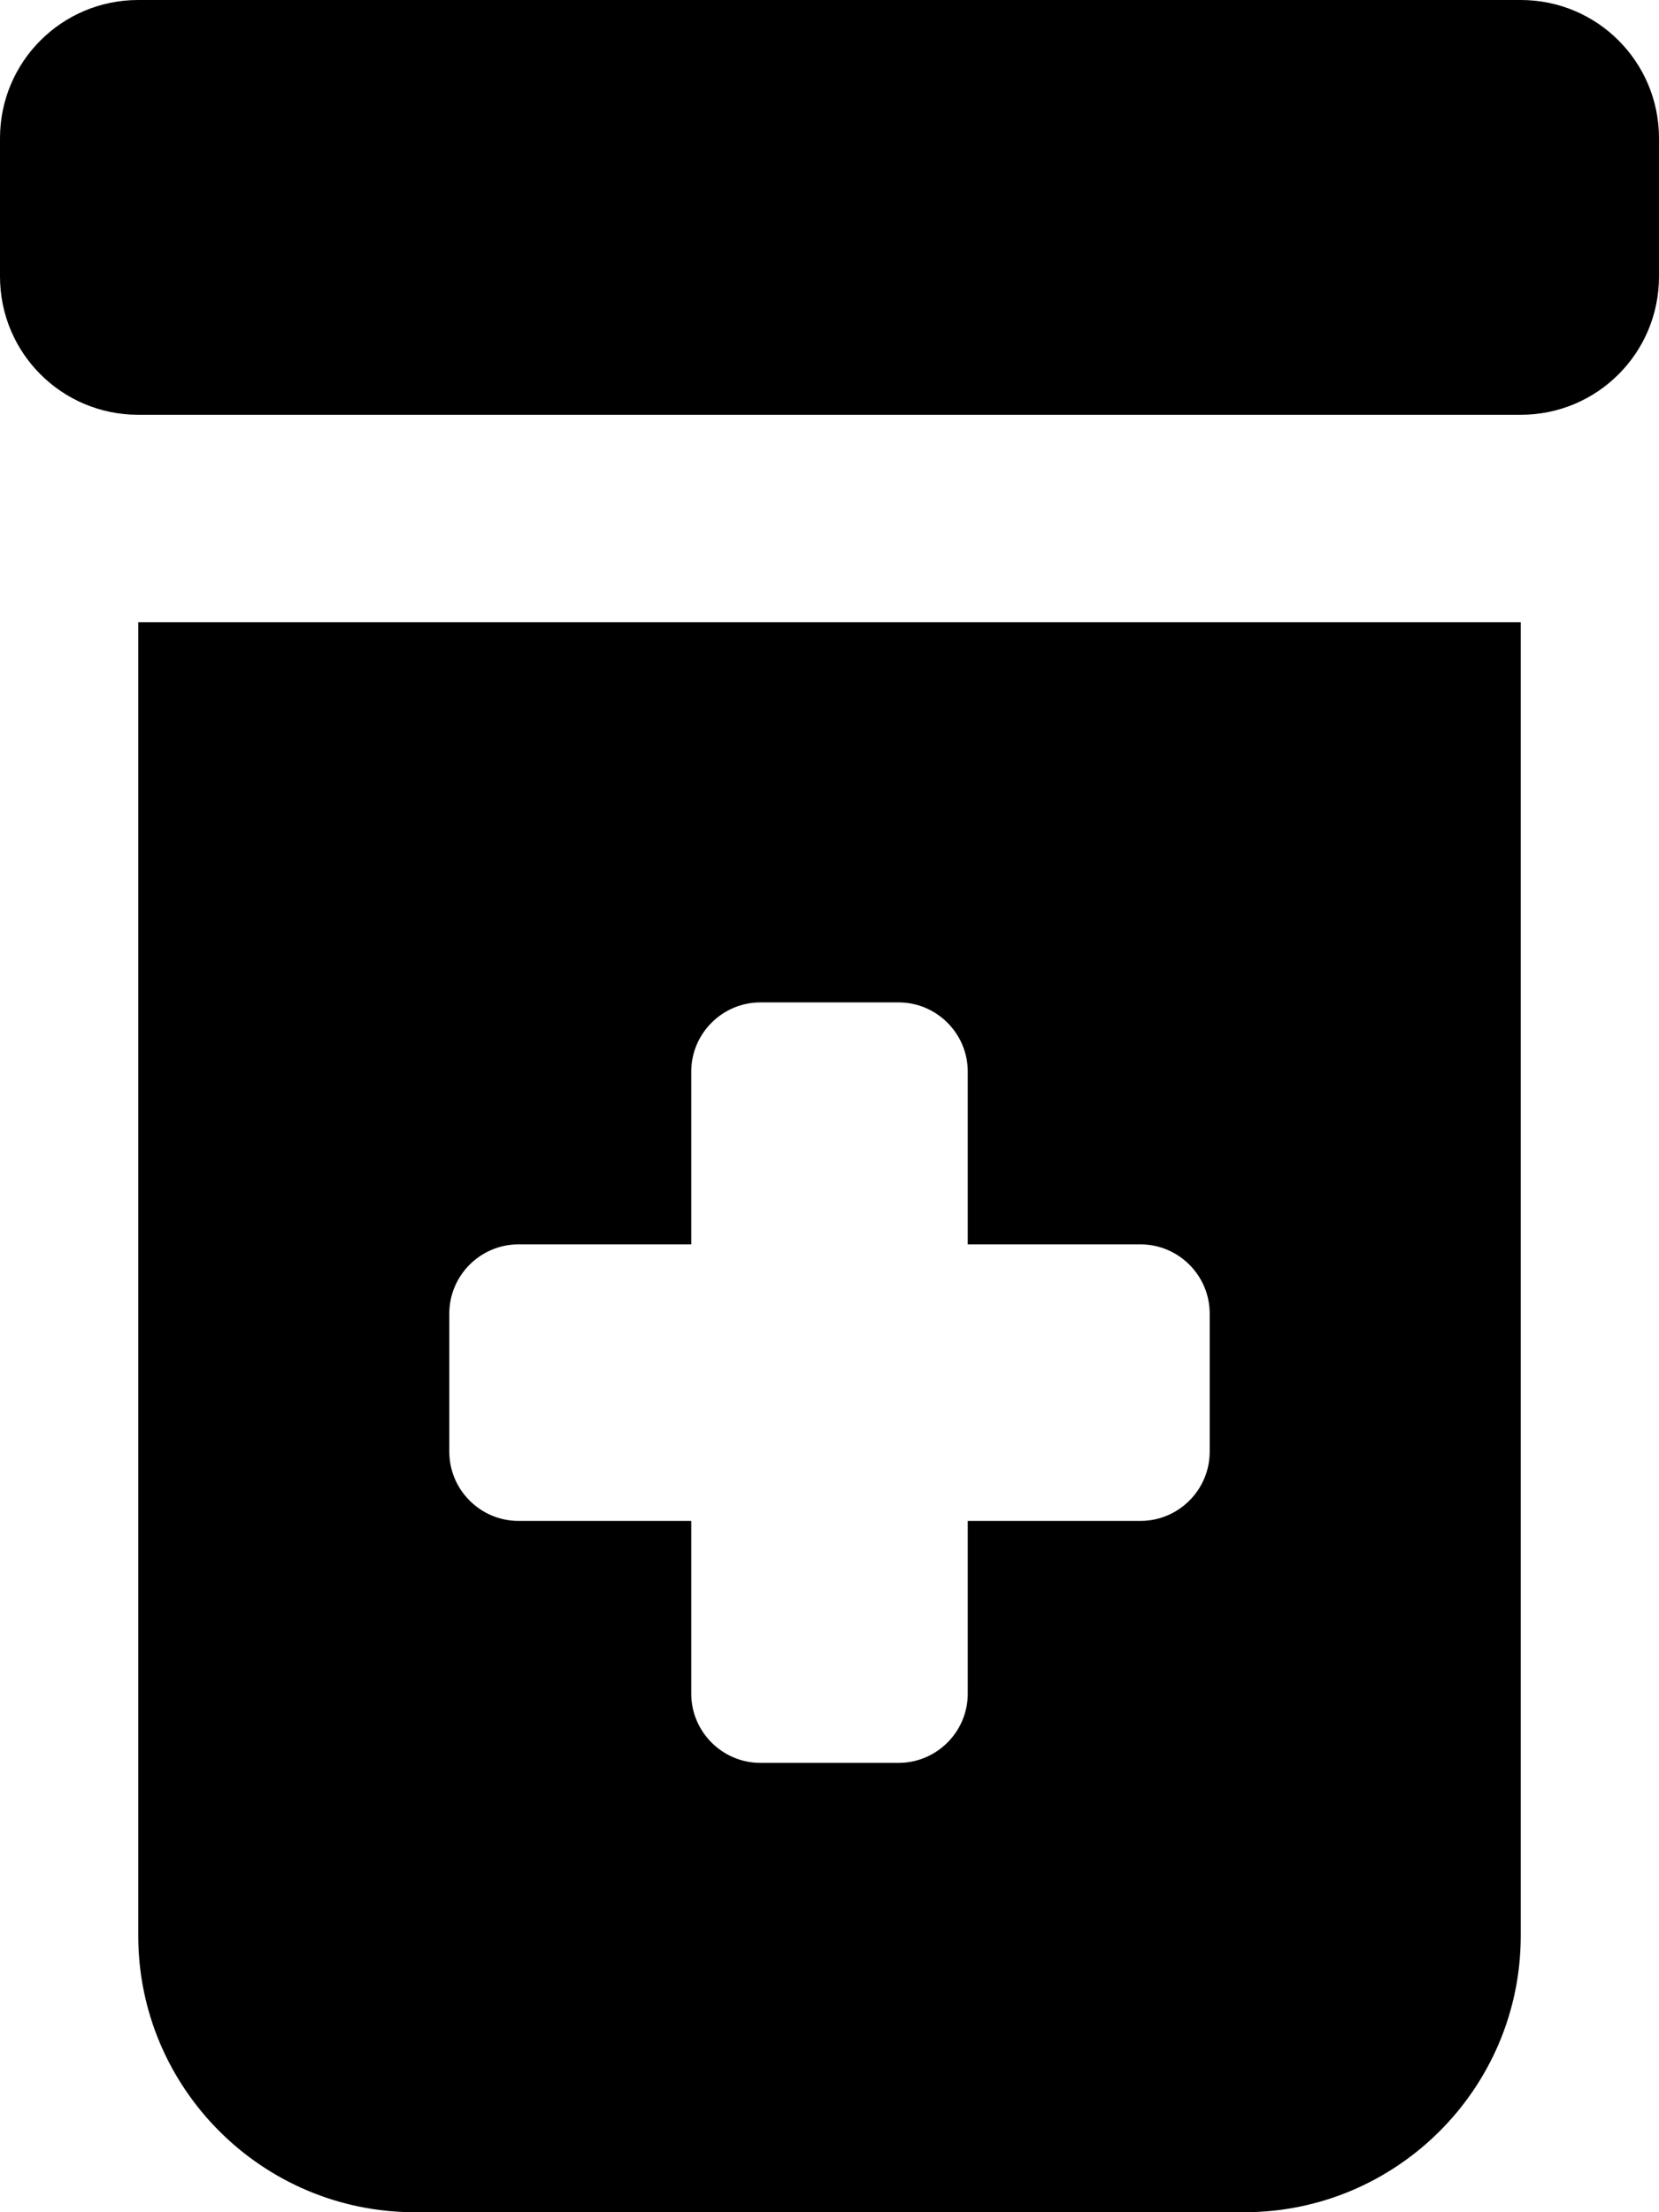 <svg xmlns="http://www.w3.org/2000/svg" viewBox="0 0 384 512"><!--! Font Awesome Pro 7.0.1 by @fontawesome - https://fontawesome.com License - https://fontawesome.com/license (Commercial License) Copyright 2025 Fonticons, Inc. --><path fill="currentColor" d="M0 32C0 14.3 14.3 0 32 0L352 0c17.7 0 32 14.3 32 32l0 32c0 17.7-14.3 32-32 32L32 96C14.3 96 0 81.7 0 64L0 32zM32 144l320 0 0 304c0 35.3-28.7 64-64 64L96 512c-35.3 0-64-28.7-64-64l0-304zM160 248l0 40-40 0c-8.8 0-16 7.2-16 16l0 32c0 8.8 7.2 16 16 16l40 0 0 40c0 8.8 7.2 16 16 16l32 0c8.8 0 16-7.2 16-16l0-40 40 0c8.8 0 16-7.2 16-16l0-32c0-8.8-7.2-16-16-16l-40 0 0-40c0-8.8-7.2-16-16-16l-32 0c-8.8 0-16 7.2-16 16z"/></svg>